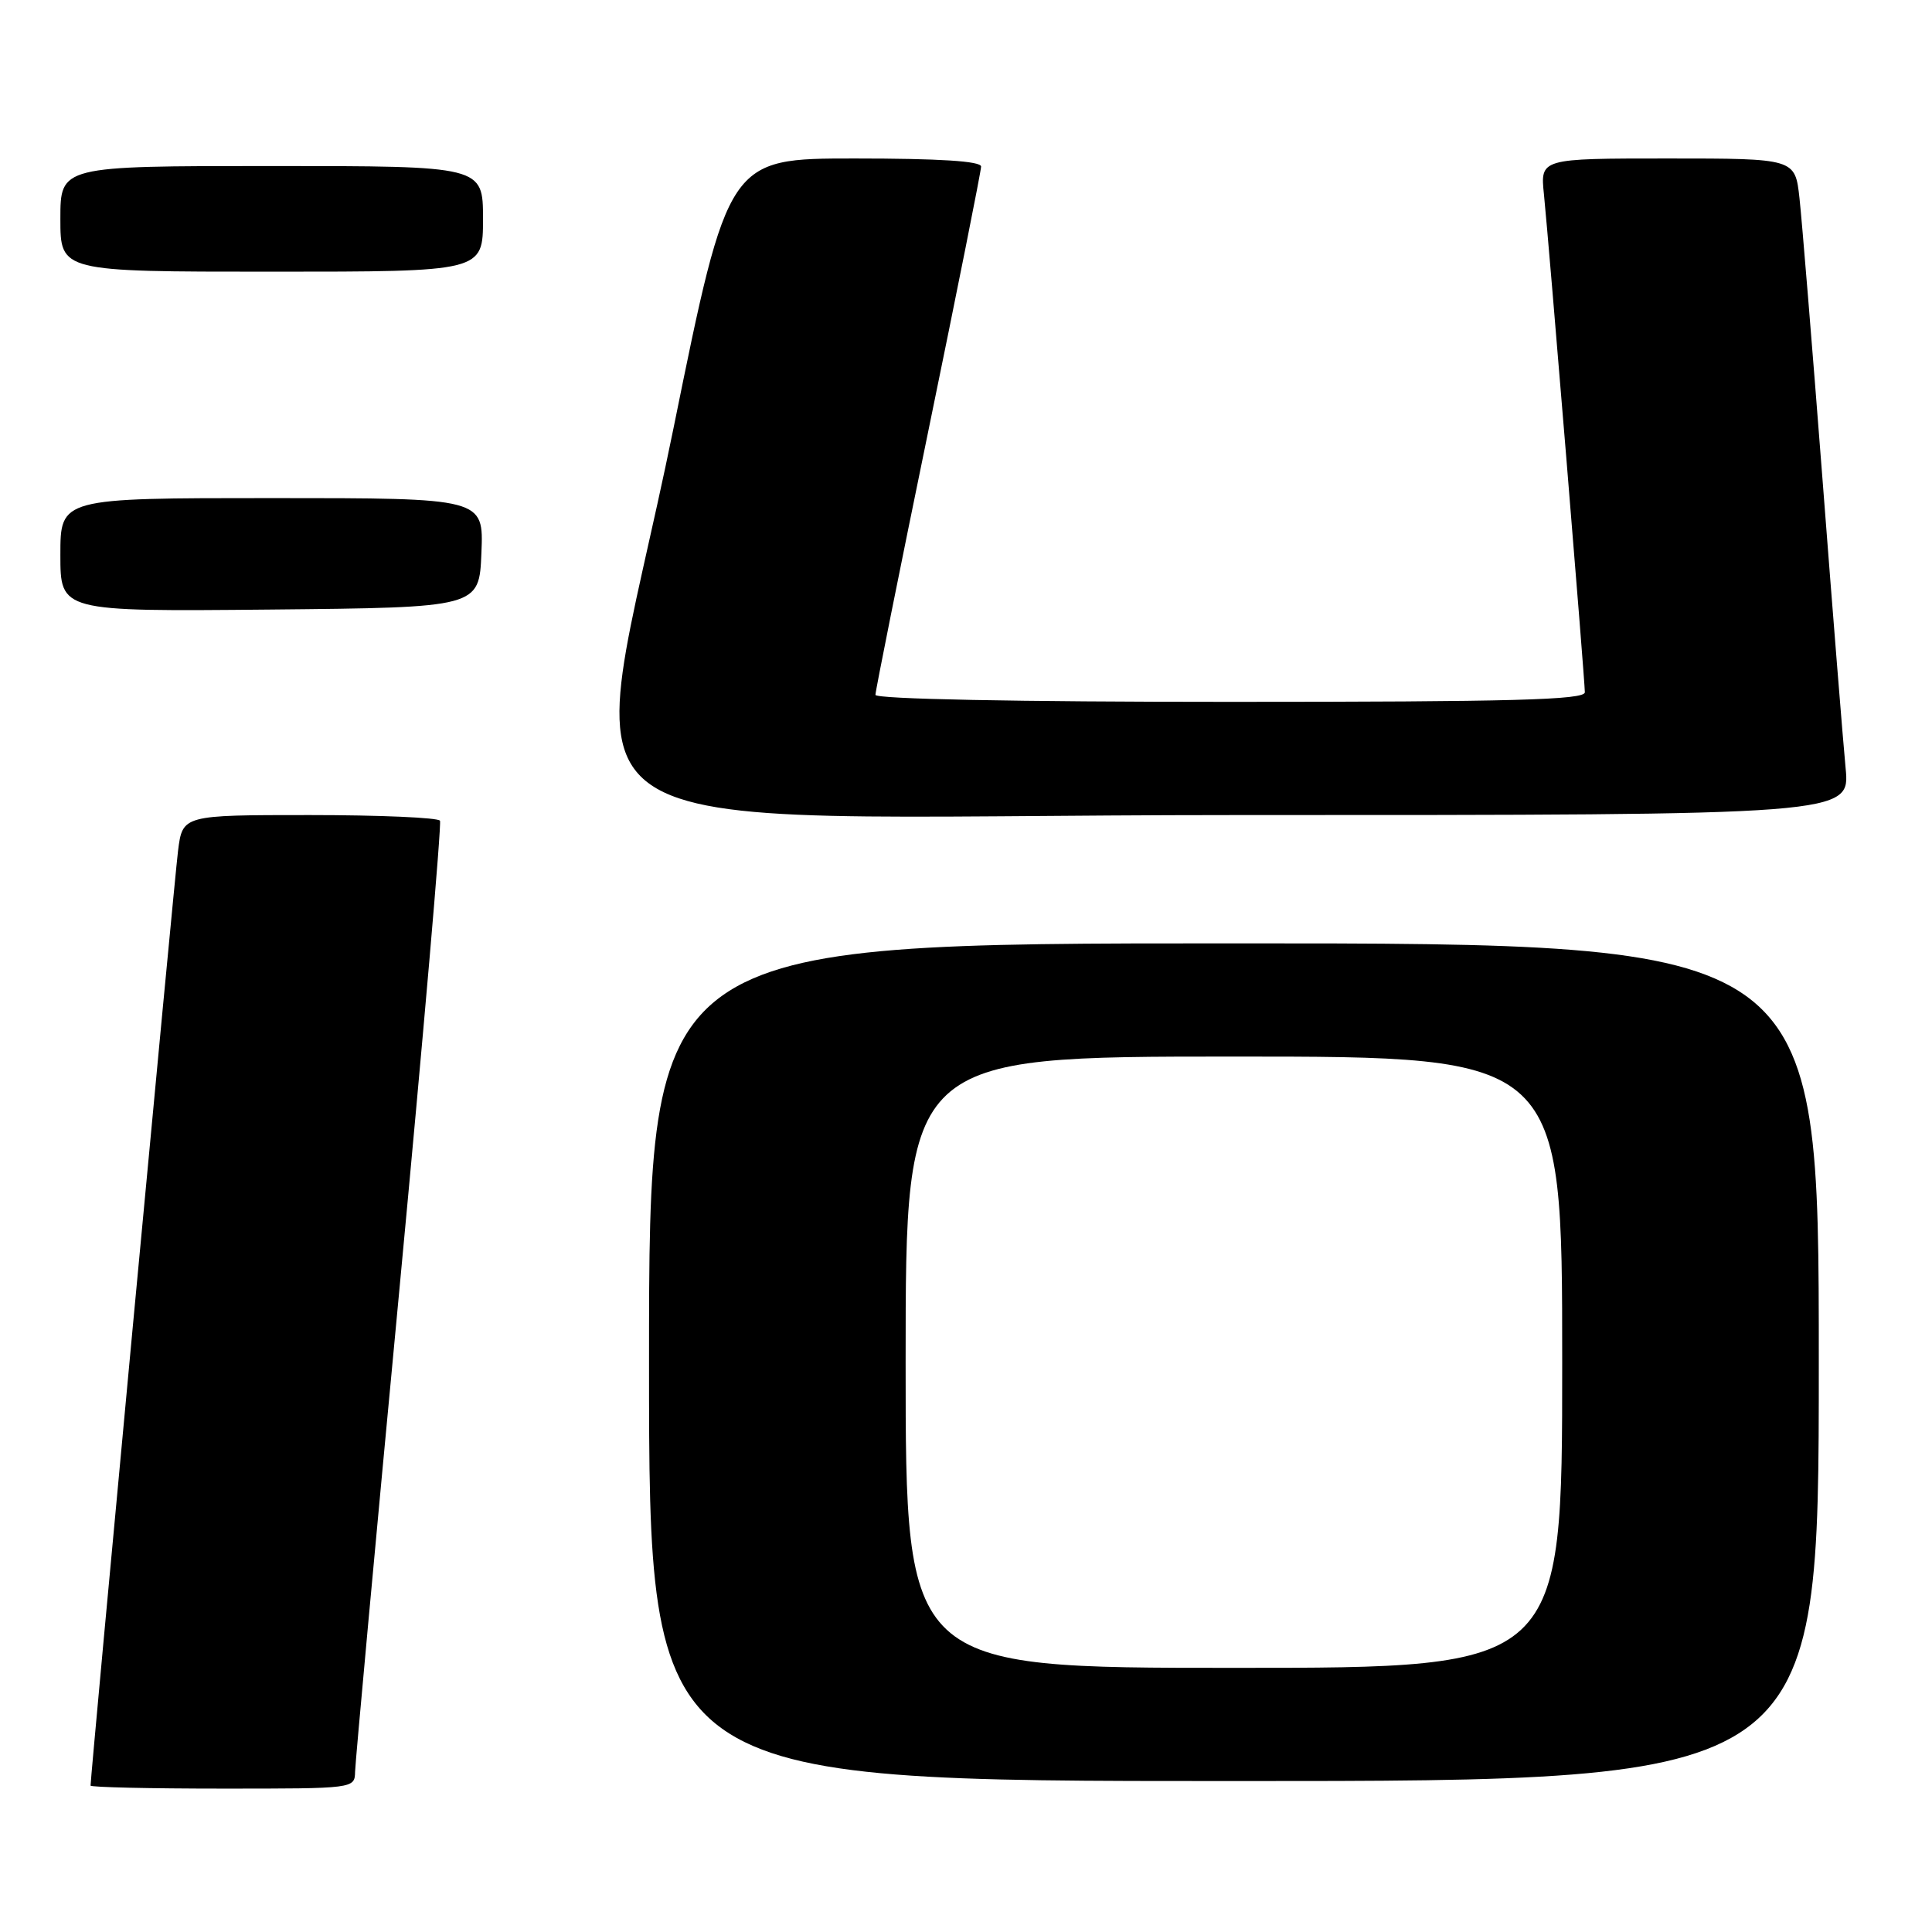 <?xml version="1.0" encoding="UTF-8" standalone="no"?>
<!DOCTYPE svg PUBLIC "-//W3C//DTD SVG 1.1//EN" "http://www.w3.org/Graphics/SVG/1.1/DTD/svg11.dtd" >
<svg xmlns="http://www.w3.org/2000/svg" xmlns:xlink="http://www.w3.org/1999/xlink" version="1.1" viewBox="0 0 256 256">
 <g >
 <path fill="currentColor"
d=" M 47.05 234.75 C 47.08 233.51 49.71 204.82 52.91 171.00 C 56.10 137.18 58.53 109.16 58.30 108.75 C 58.07 108.34 50.30 108.00 41.03 108.00 C 24.19 108.00 24.19 108.00 23.59 112.75 C 23.10 116.62 12.00 235.25 12.00 236.60 C 12.00 236.82 19.88 237.00 29.50 237.00 C 46.97 237.00 47.00 237.00 47.05 234.75 Z  M 241.00 180.50 C 241.00 125.00 241.00 125.00 163.50 125.00 C 86.00 125.00 86.00 125.00 86.00 180.50 C 86.00 236.00 86.00 236.00 163.50 236.00 C 241.00 236.00 241.00 236.00 241.00 180.50 Z  M 244.55 101.75 C 244.22 98.31 242.84 81.10 241.49 63.50 C 240.13 45.90 238.76 29.14 238.44 26.25 C 237.86 21.00 237.86 21.00 220.98 21.00 C 204.09 21.00 204.09 21.00 204.58 25.75 C 205.24 32.24 210.00 90.14 210.00 91.73 C 210.00 92.74 200.41 93.00 163.00 93.00 C 134.65 93.00 116.00 92.63 116.00 92.07 C 116.00 91.56 119.15 75.84 123.00 57.14 C 126.85 38.44 130.00 22.66 130.00 22.07 C 130.00 21.35 124.50 21.00 113.25 21.00 C 96.50 21.00 96.50 21.00 89.24 56.75 C 77.52 114.42 68.21 108.00 163.58 108.00 C 245.16 108.00 245.16 108.00 244.55 101.75 Z  M 63.79 73.25 C 64.09 66.00 64.09 66.00 36.04 66.00 C 8.00 66.00 8.00 66.00 8.00 73.52 C 8.00 81.03 8.00 81.03 35.75 80.77 C 63.50 80.50 63.50 80.50 63.79 73.25 Z  M 64.00 29.00 C 64.00 22.00 64.00 22.00 36.00 22.00 C 8.00 22.00 8.00 22.00 8.00 29.00 C 8.00 36.00 8.00 36.00 36.00 36.00 C 64.00 36.00 64.00 36.00 64.00 29.00 Z  M 120.00 180.50 C 120.00 140.00 120.00 140.00 163.50 140.00 C 207.00 140.00 207.00 140.00 207.00 180.50 C 207.00 221.00 207.00 221.00 163.50 221.00 C 120.00 221.00 120.00 221.00 120.00 180.50 Z "/>
</g>
</svg>